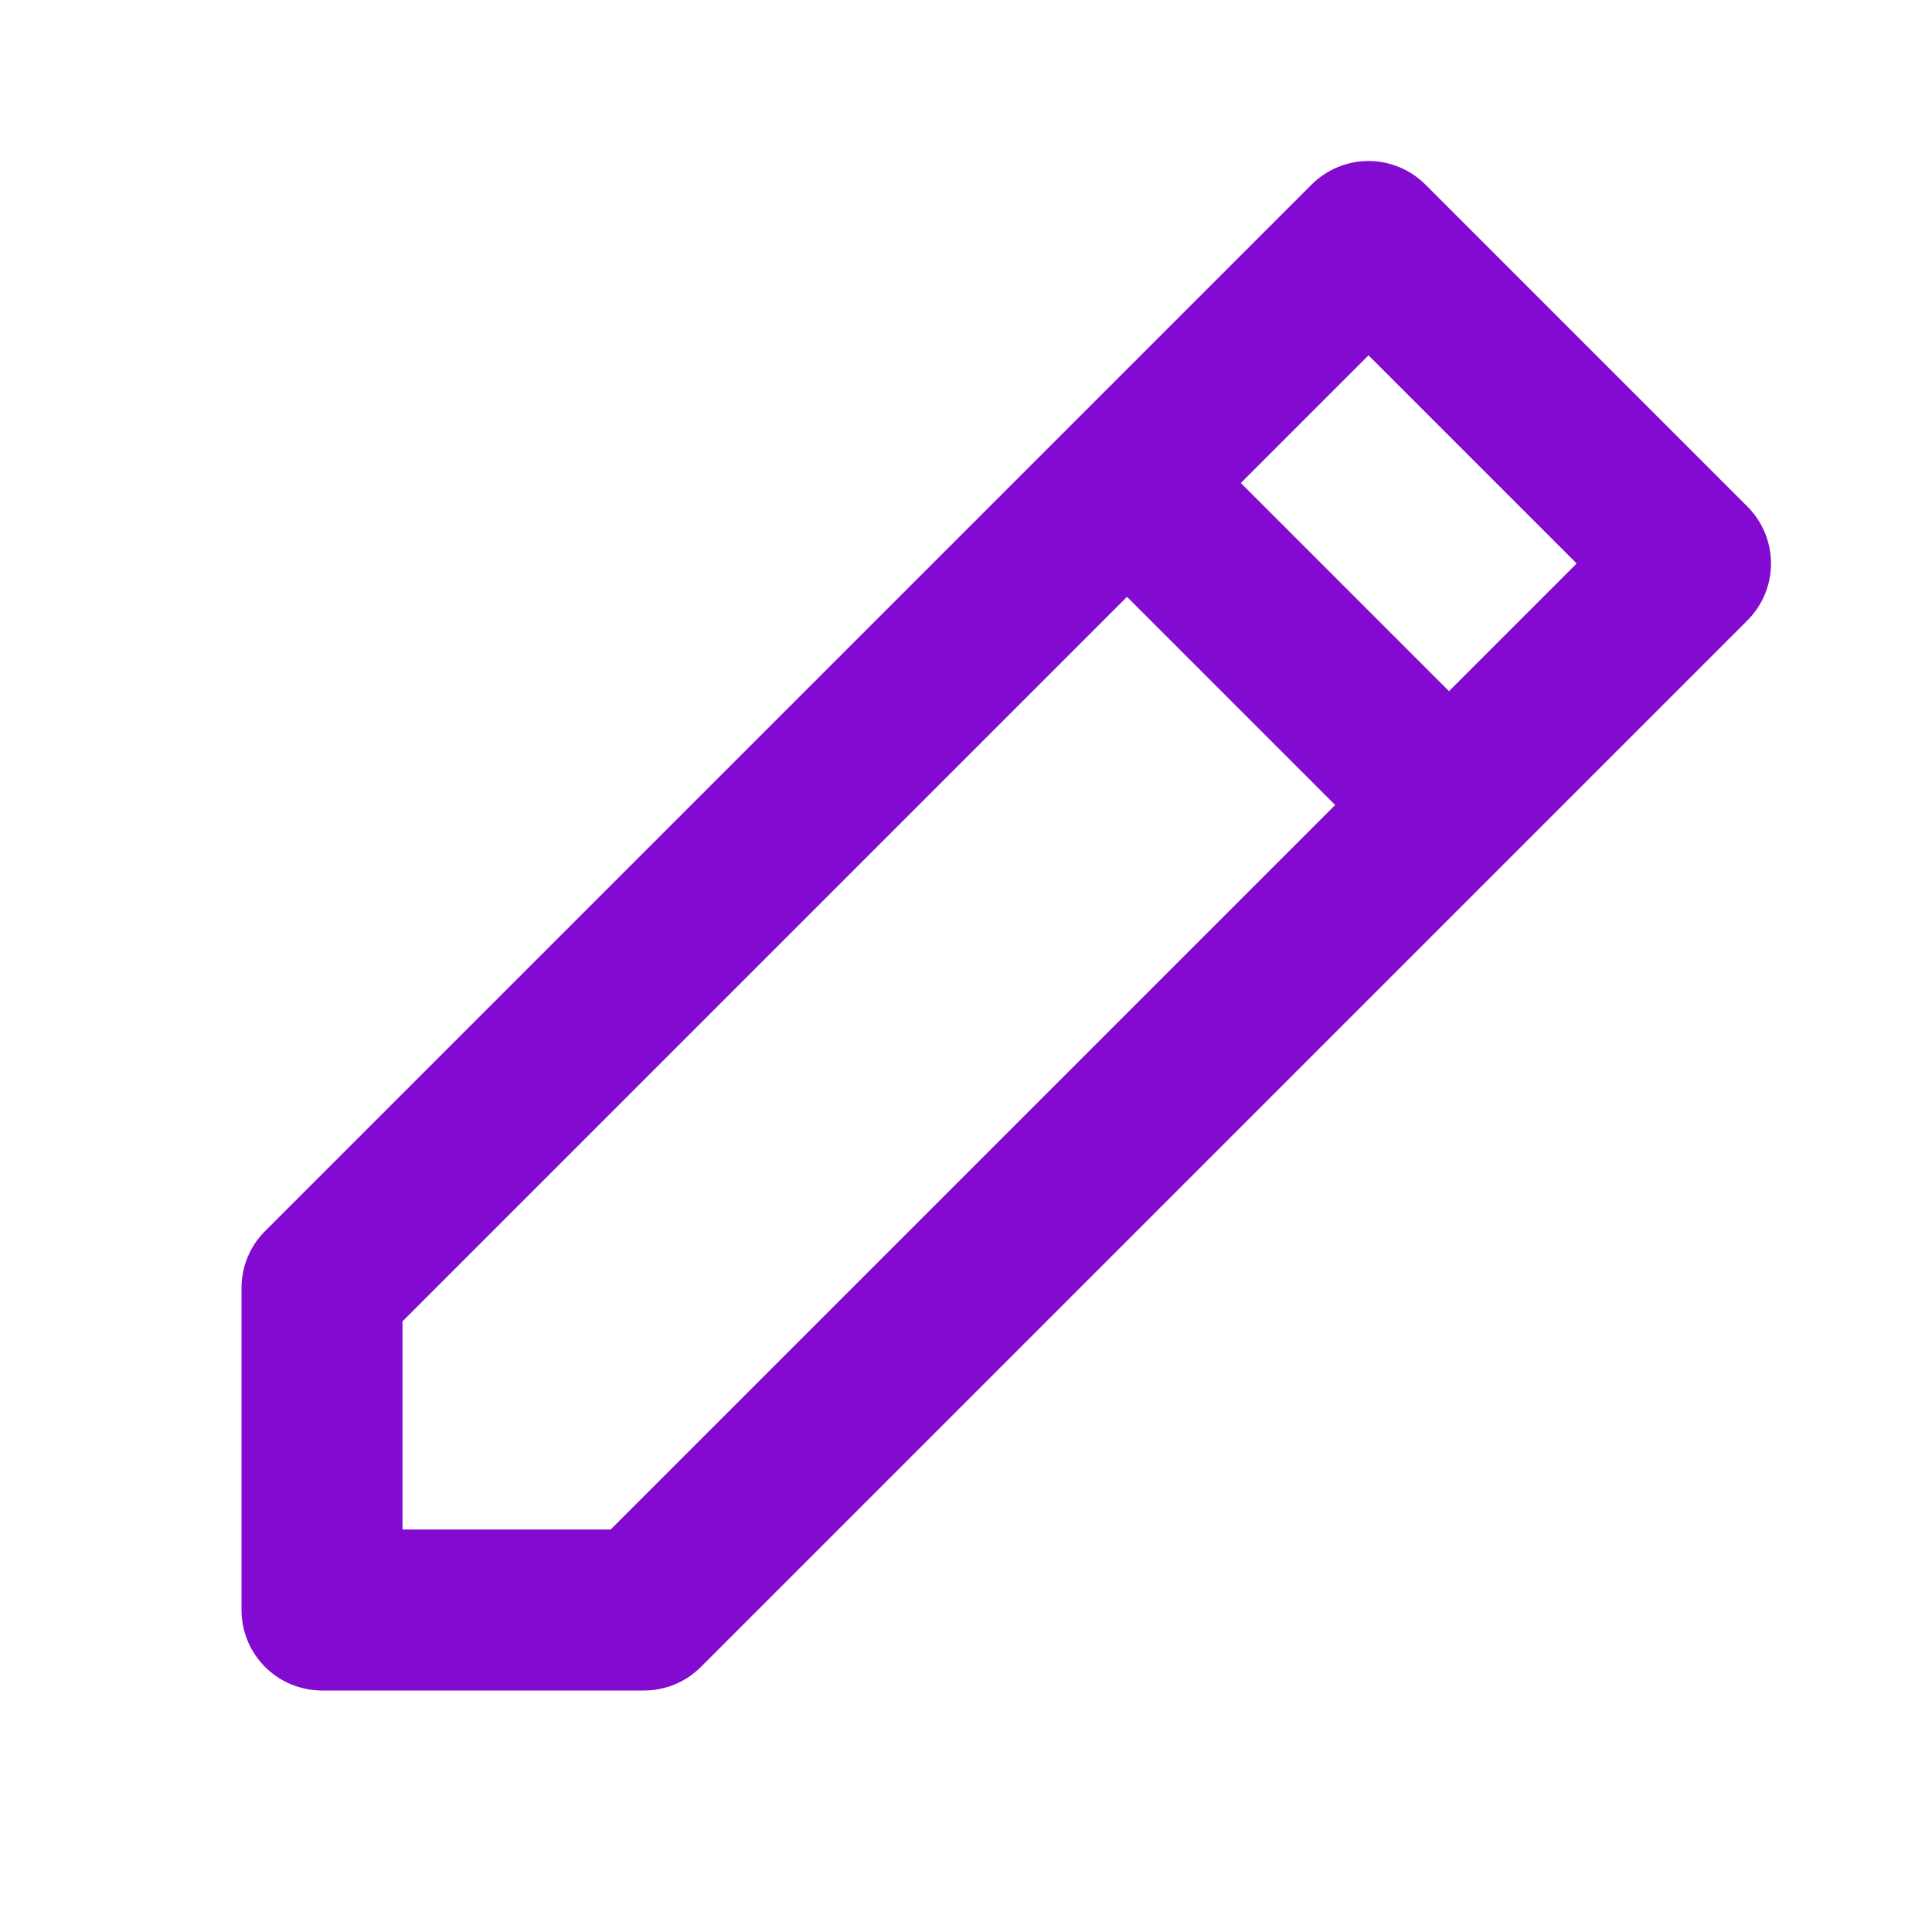 <svg width="24" height="24" viewBox="0 0 24 24" fill="none" xmlns="http://www.w3.org/2000/svg">
<path d="M16.293 2.293C16.48 2.106 16.735 2 17 2C17.265 2 17.52 2.106 17.707 2.293L21.707 6.293C21.895 6.481 22 6.735 22 7C22 7.265 21.895 7.519 21.707 7.707L8.707 20.707C8.52 20.895 8.265 21 8 21H4C3.735 21 3.48 20.895 3.293 20.707C3.105 20.52 3 20.265 3 20V16C3 15.735 3.105 15.48 3.293 15.293L13.293 5.293L16.293 2.293ZM14 7.414L5 16.414V19H7.586L16.586 10L14 7.414ZM18 8.586L19.586 7L17 4.414L15.414 6L18 8.586Z" fill="#820AD1"/>
</svg>
